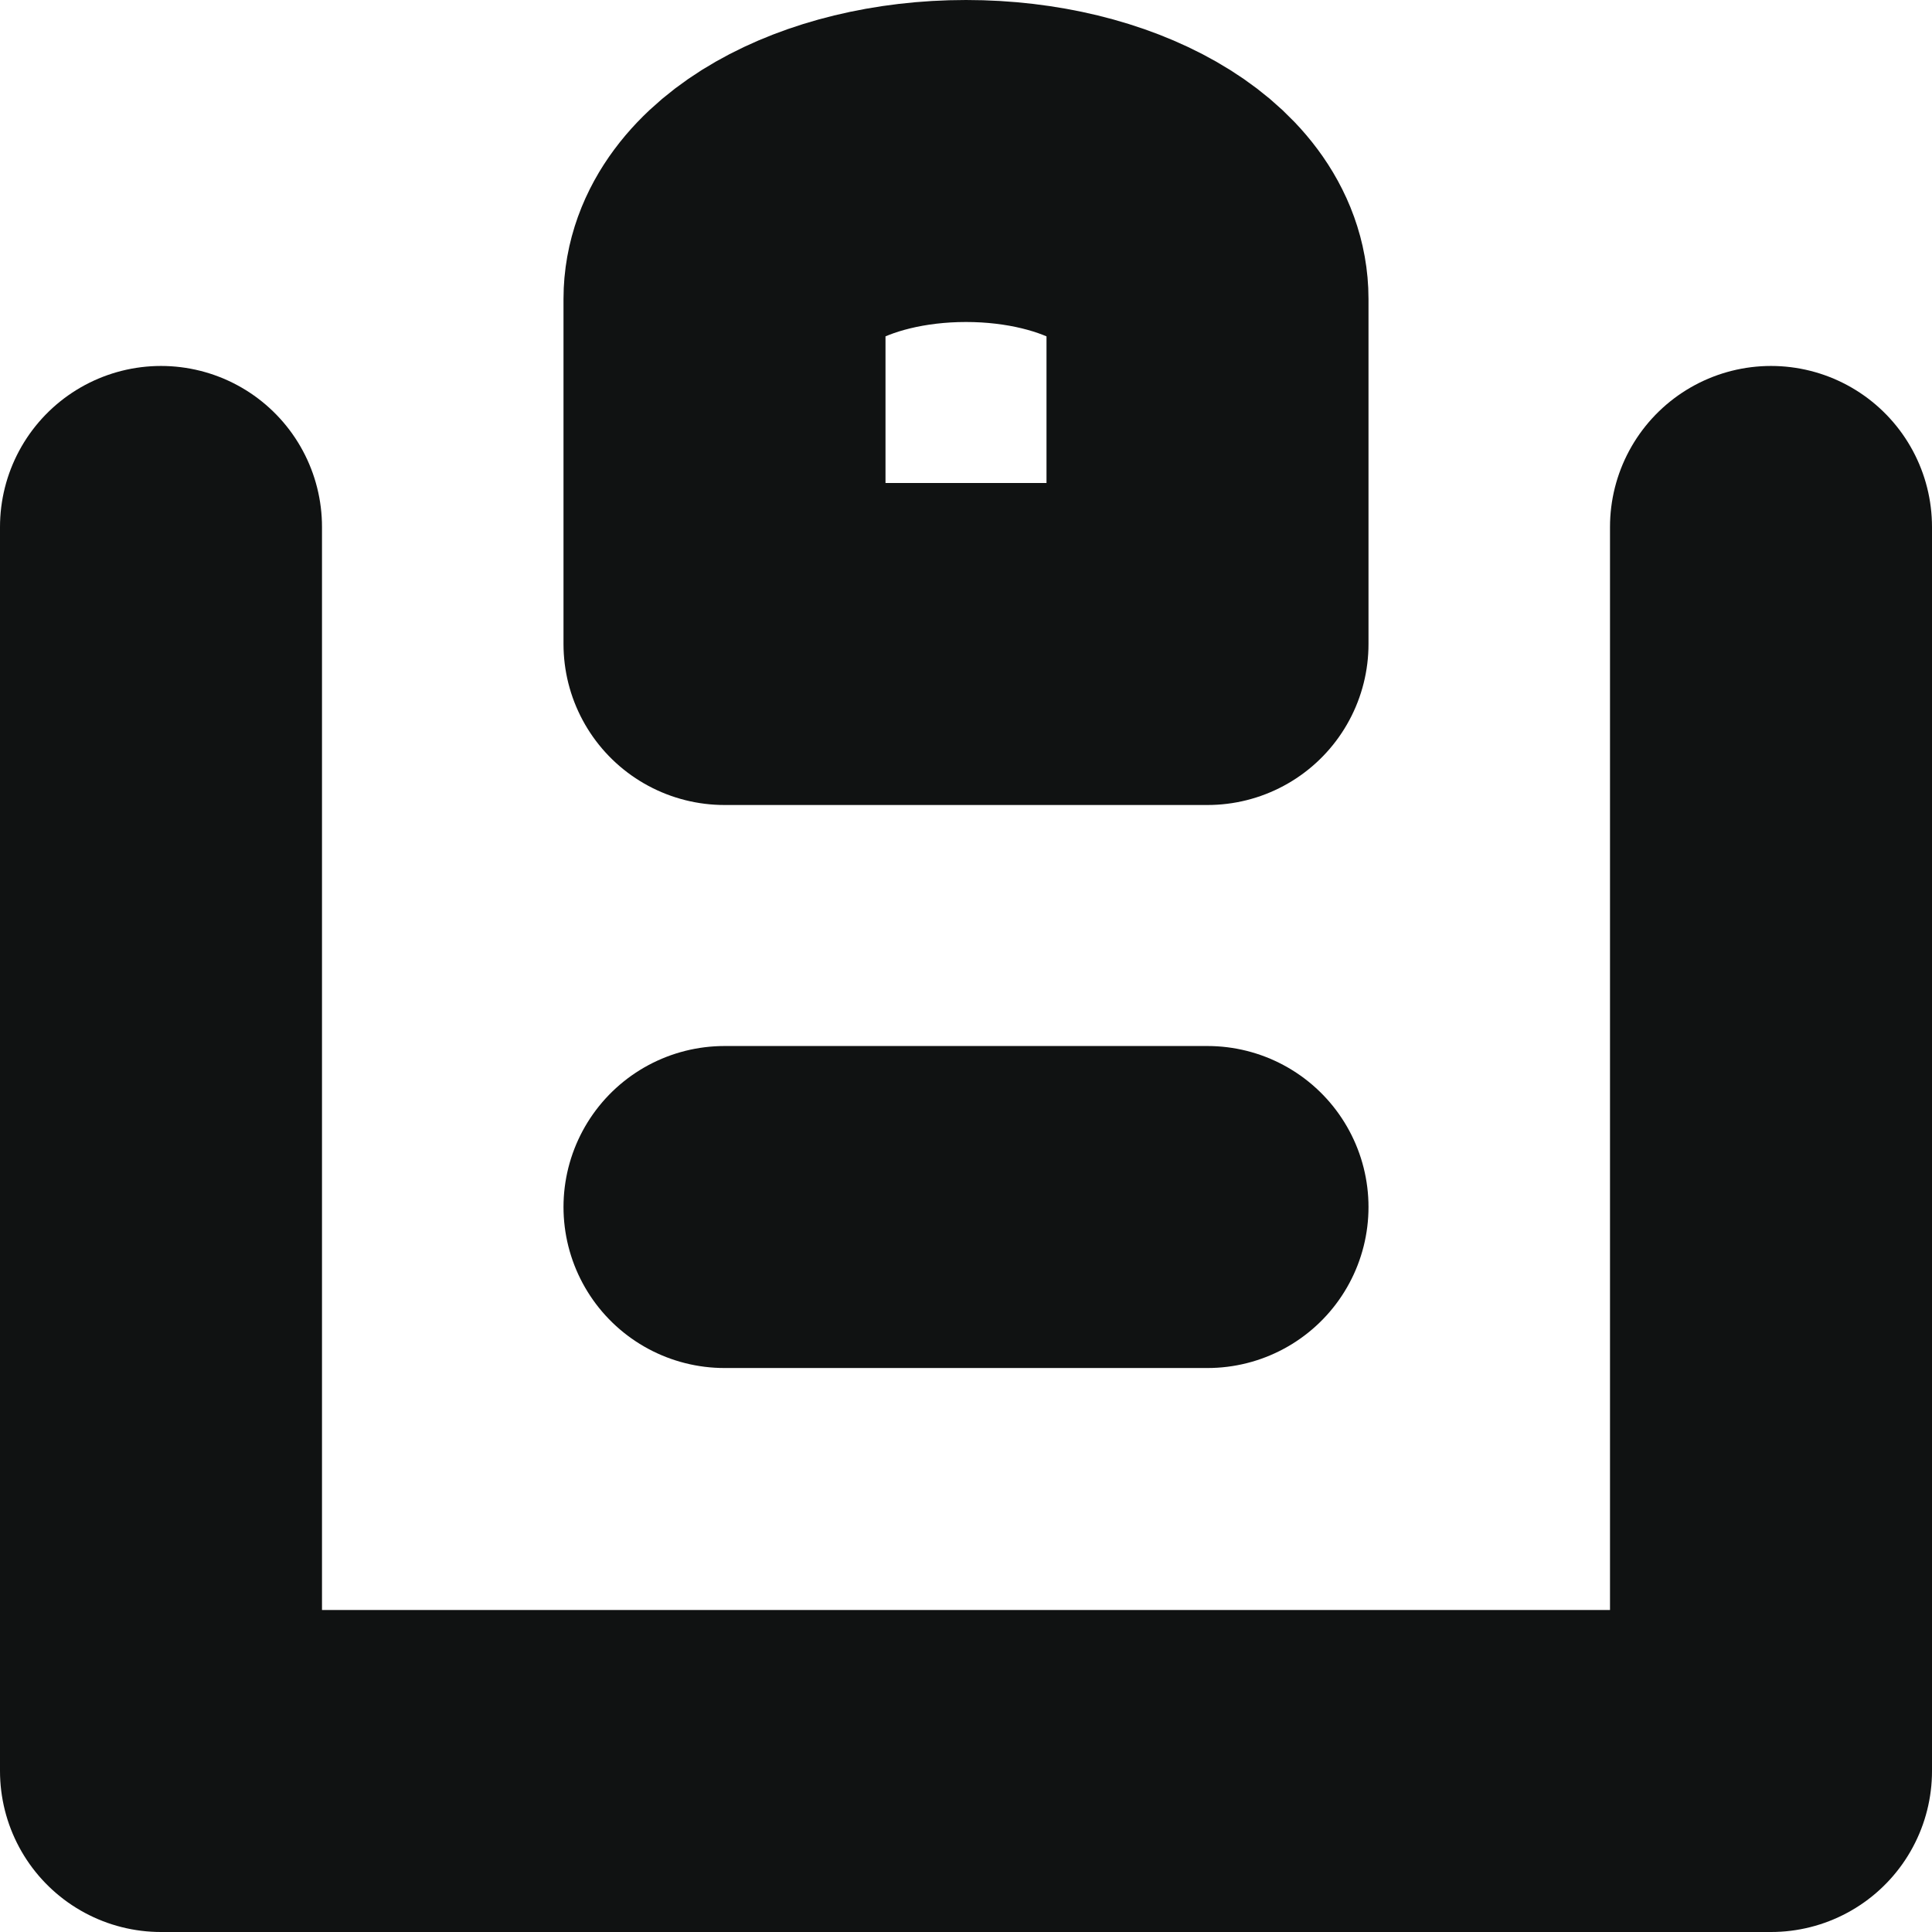 <svg width="12" height="12" viewBox="0 0 12 12" fill="none" xmlns="http://www.w3.org/2000/svg">
<path d="M11 3.273V11H1V3.273" stroke="#101212" stroke-width="2" stroke-linecap="round" stroke-linejoin="round"/>
<path d="M7.5 4H4.5V1.857C4.5 1.386 5.175 1 6 1C6.825 1 7.5 1.386 7.5 1.857V4Z" stroke="#101212" stroke-width="2" stroke-linecap="round" stroke-linejoin="round"/>
<path d="M4.5 7.497H7.5" stroke="#101212" stroke-width="2" stroke-linecap="round" stroke-linejoin="round"/>
</svg>

